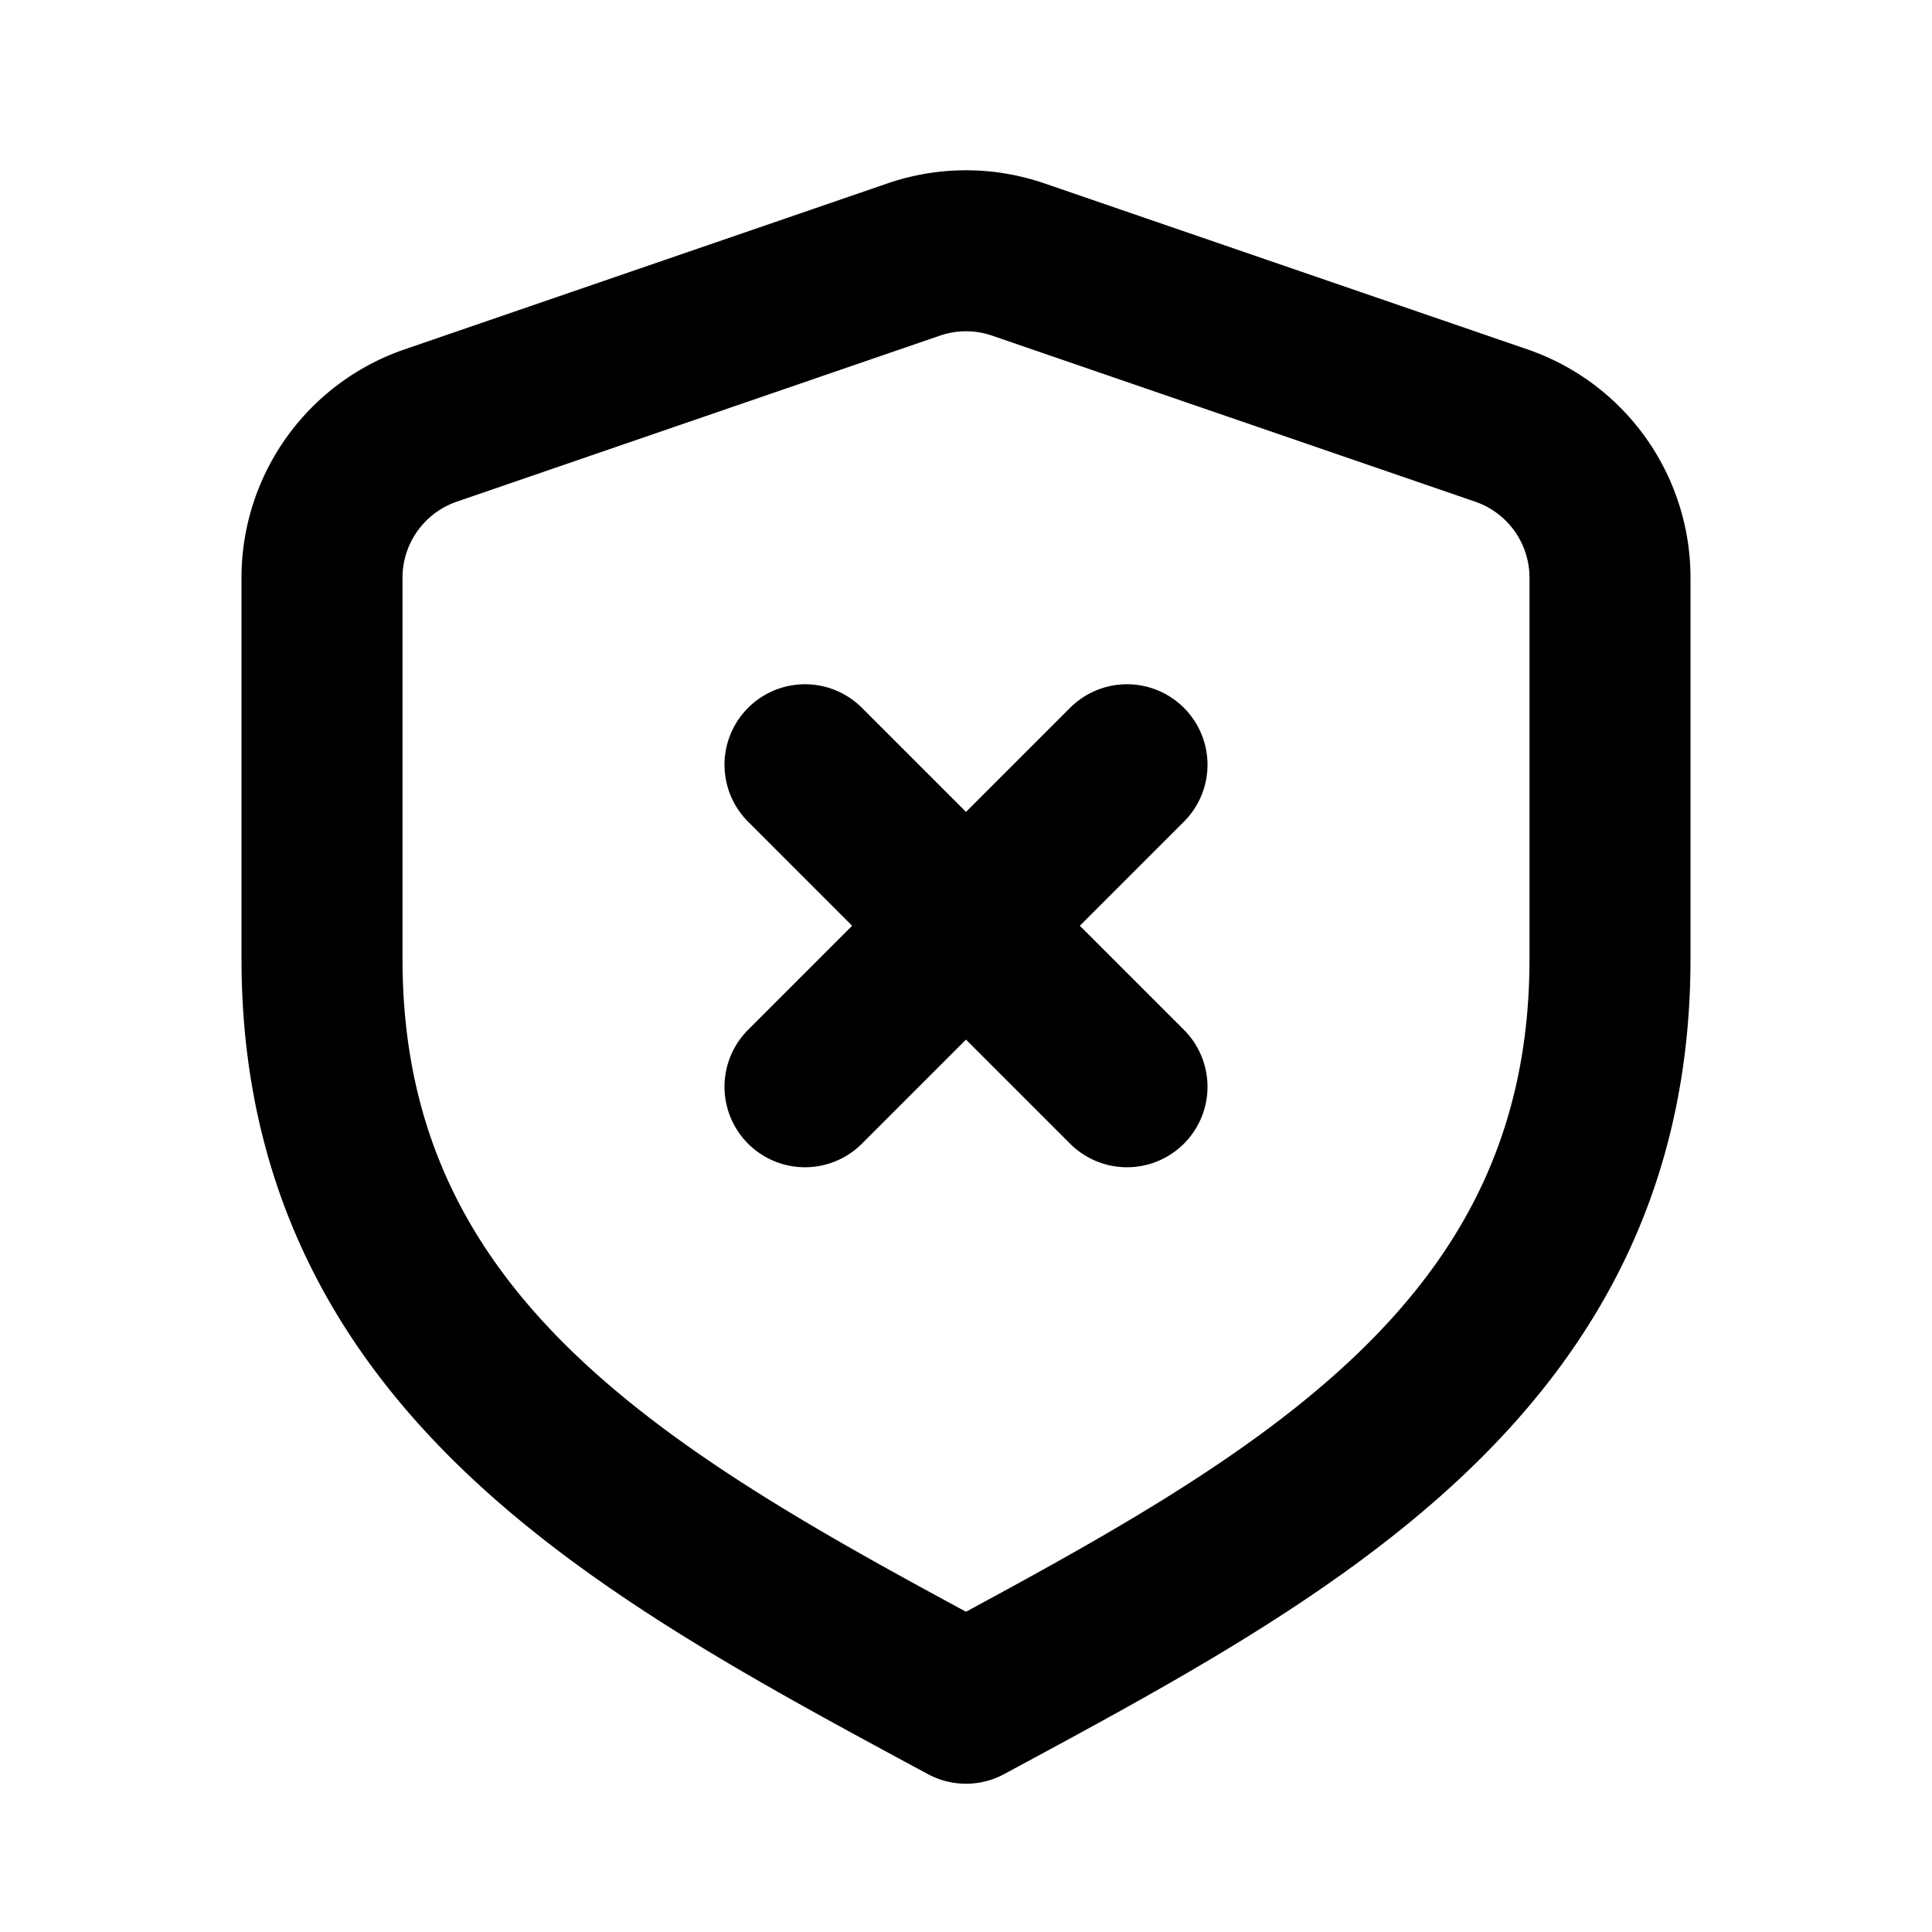 <svg xmlns="http://www.w3.org/2000/svg" width="24" height="24" fill="none" viewBox="0 0 24 24">
  <path stroke="currentColor" stroke-linecap="round" stroke-linejoin="round" stroke-width="2"
    d="m14 13.5-2-2m0 0-2-2m2 2 2-2m-2 2-2 2m10-1.588V7.177a2 2 0 0 0-1.35-1.891l-6-2.062a2 2 0 0 0-1.3 0l-6 2.062A2 2 0 0 0 4 7.177v4.735c0 4.973 4 7.088 8 9.246 4-2.158 8-4.273 8-9.246Z" />
</svg>